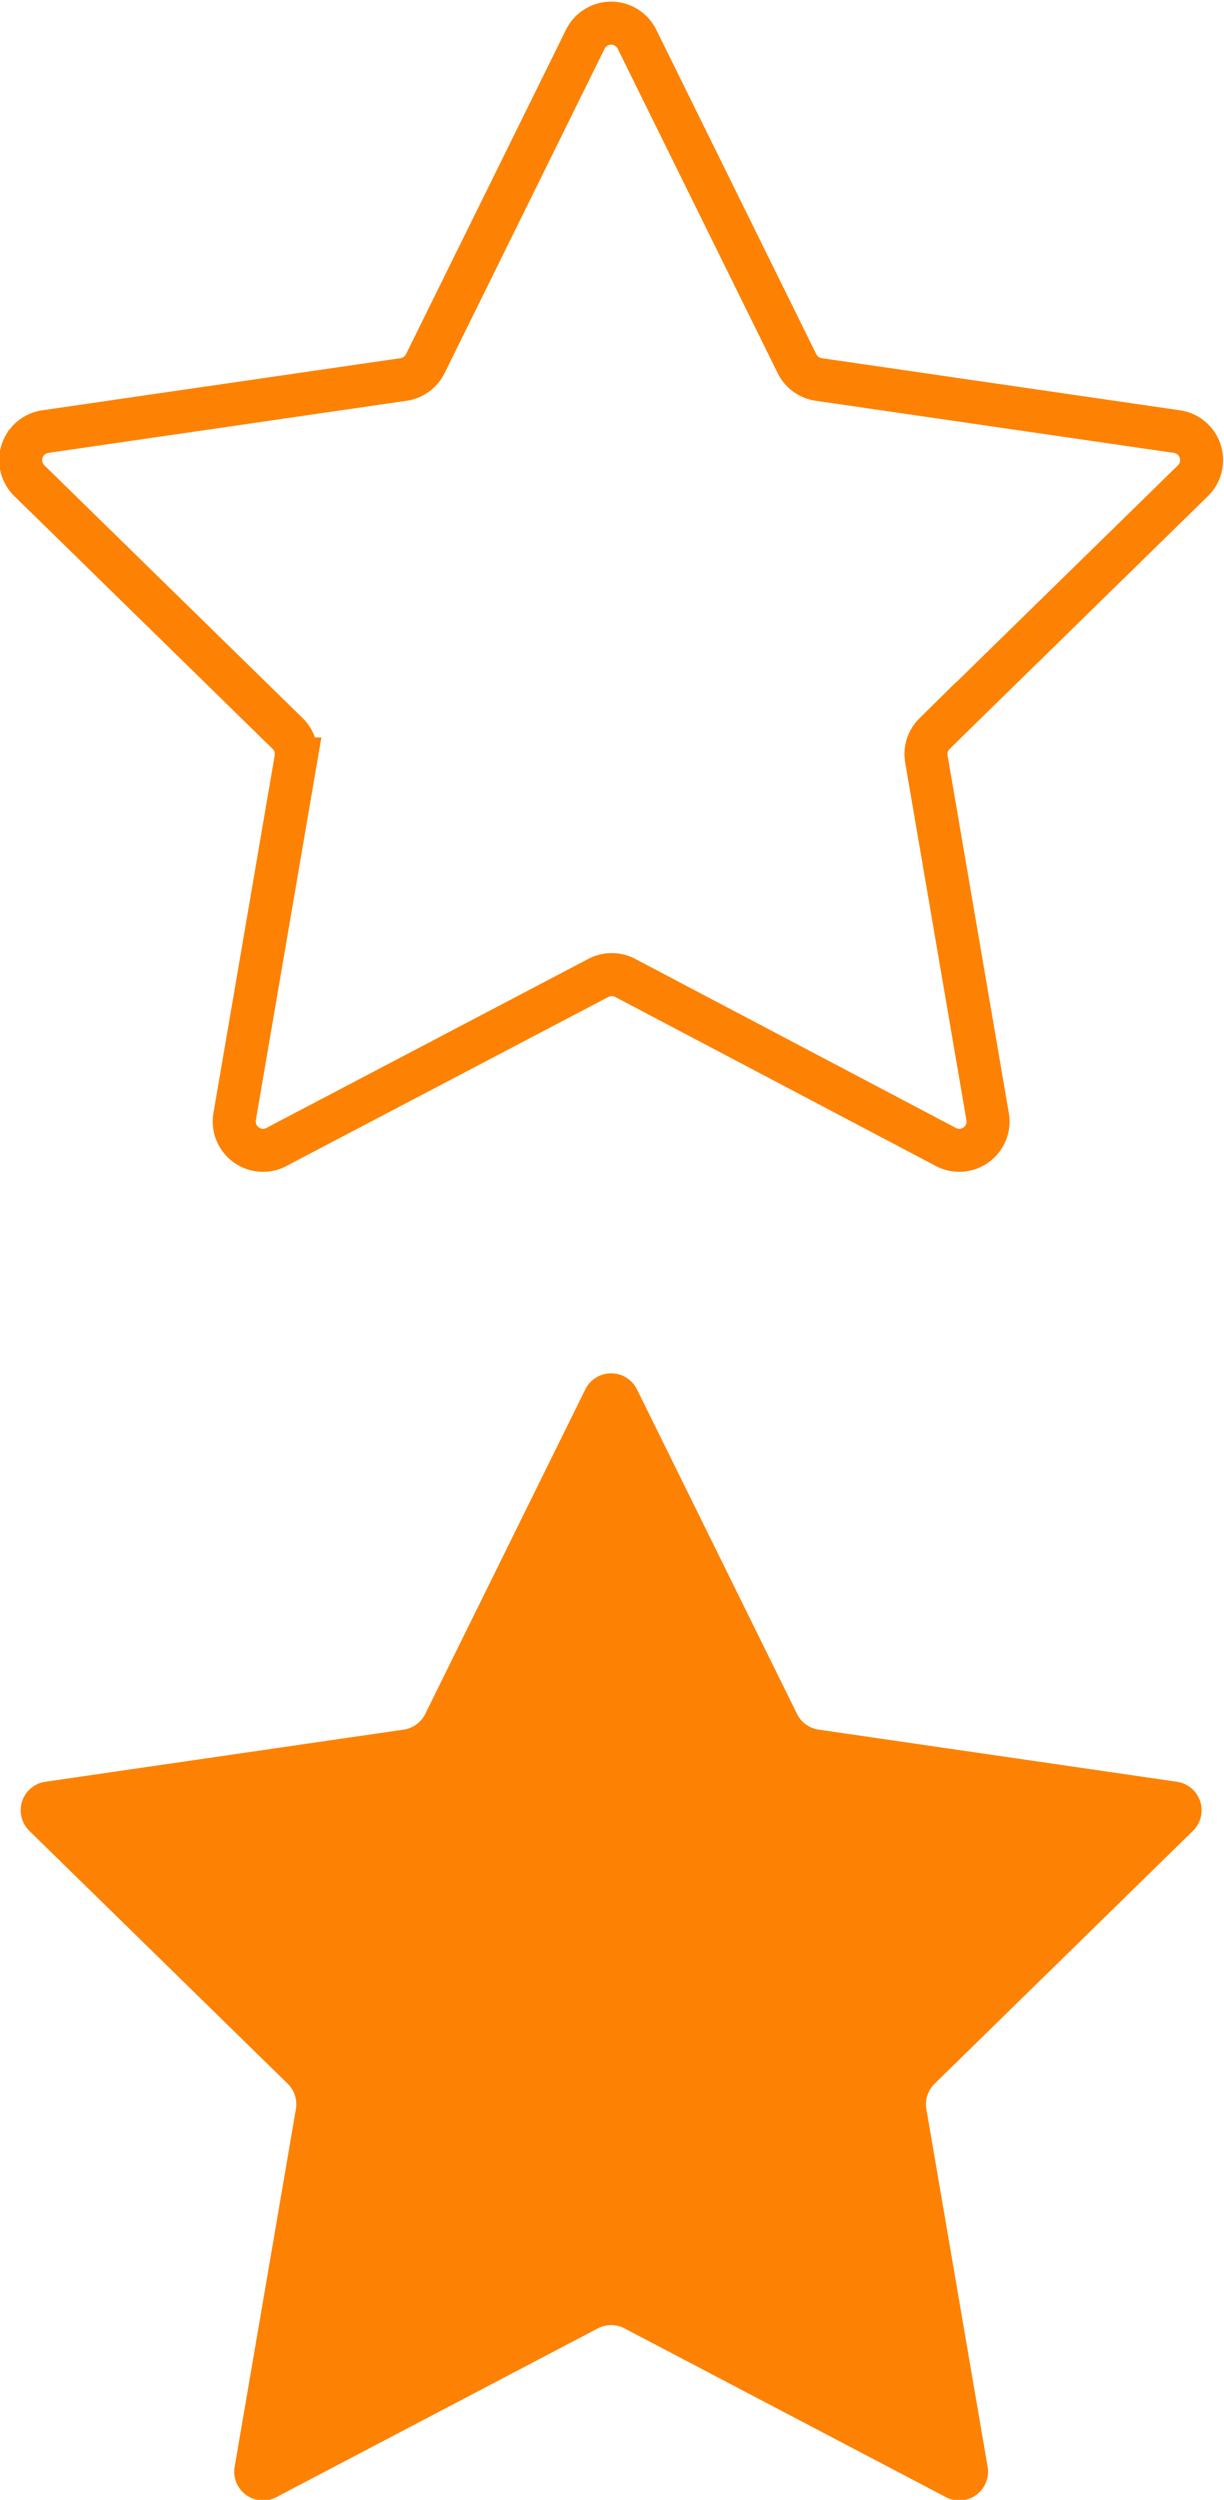 <svg data-name="Слой 1" xmlns="http://www.w3.org/2000/svg" width="28.46" height="58.1" viewBox="0 0 28.46 58.1"><title>Звезда</title><path d="M13.91 54.11l-7.45 3.91a.67.67 0 0 1-1-.71l1.42-8.29a.67.67 0 0 0-.19-.59l-6-5.87a.67.67 0 0 1 .37-1.15l8.32-1.21a.67.67 0 0 0 .51-.37l3.72-7.54a.67.67 0 0 1 1.2 0l3.72 7.54a.67.67 0 0 0 .51.37l8.32 1.21a.67.67 0 0 1 .37 1.15l-6 5.87a.67.67 0 0 0-.19.59l1.42 8.29a.67.67 0 0 1-1 .71l-7.45-3.91a.67.67 0 0 0-.6 0z" fill="#fd8204"/><path d="M13.91 22.73l-7.45 3.91a.67.67 0 0 1-1-.71l1.42-8.29a.67.67 0 0 0-.19-.59l-6-5.87a.67.67 0 0 1 .37-1.15l8.32-1.21a.67.67 0 0 0 .51-.37L13.61.91a.67.67 0 0 1 1.2 0l3.72 7.54a.67.67 0 0 0 .51.37l8.32 1.21a.67.67 0 0 1 .37 1.15l-6 5.87a.67.67 0 0 0-.19.59l1.42 8.29a.67.67 0 0 1-1 .71l-7.42-3.91a.67.67 0 0 0-.63 0z" fill="none" stroke="#fd8204" stroke-miterlimit="10"/></svg>